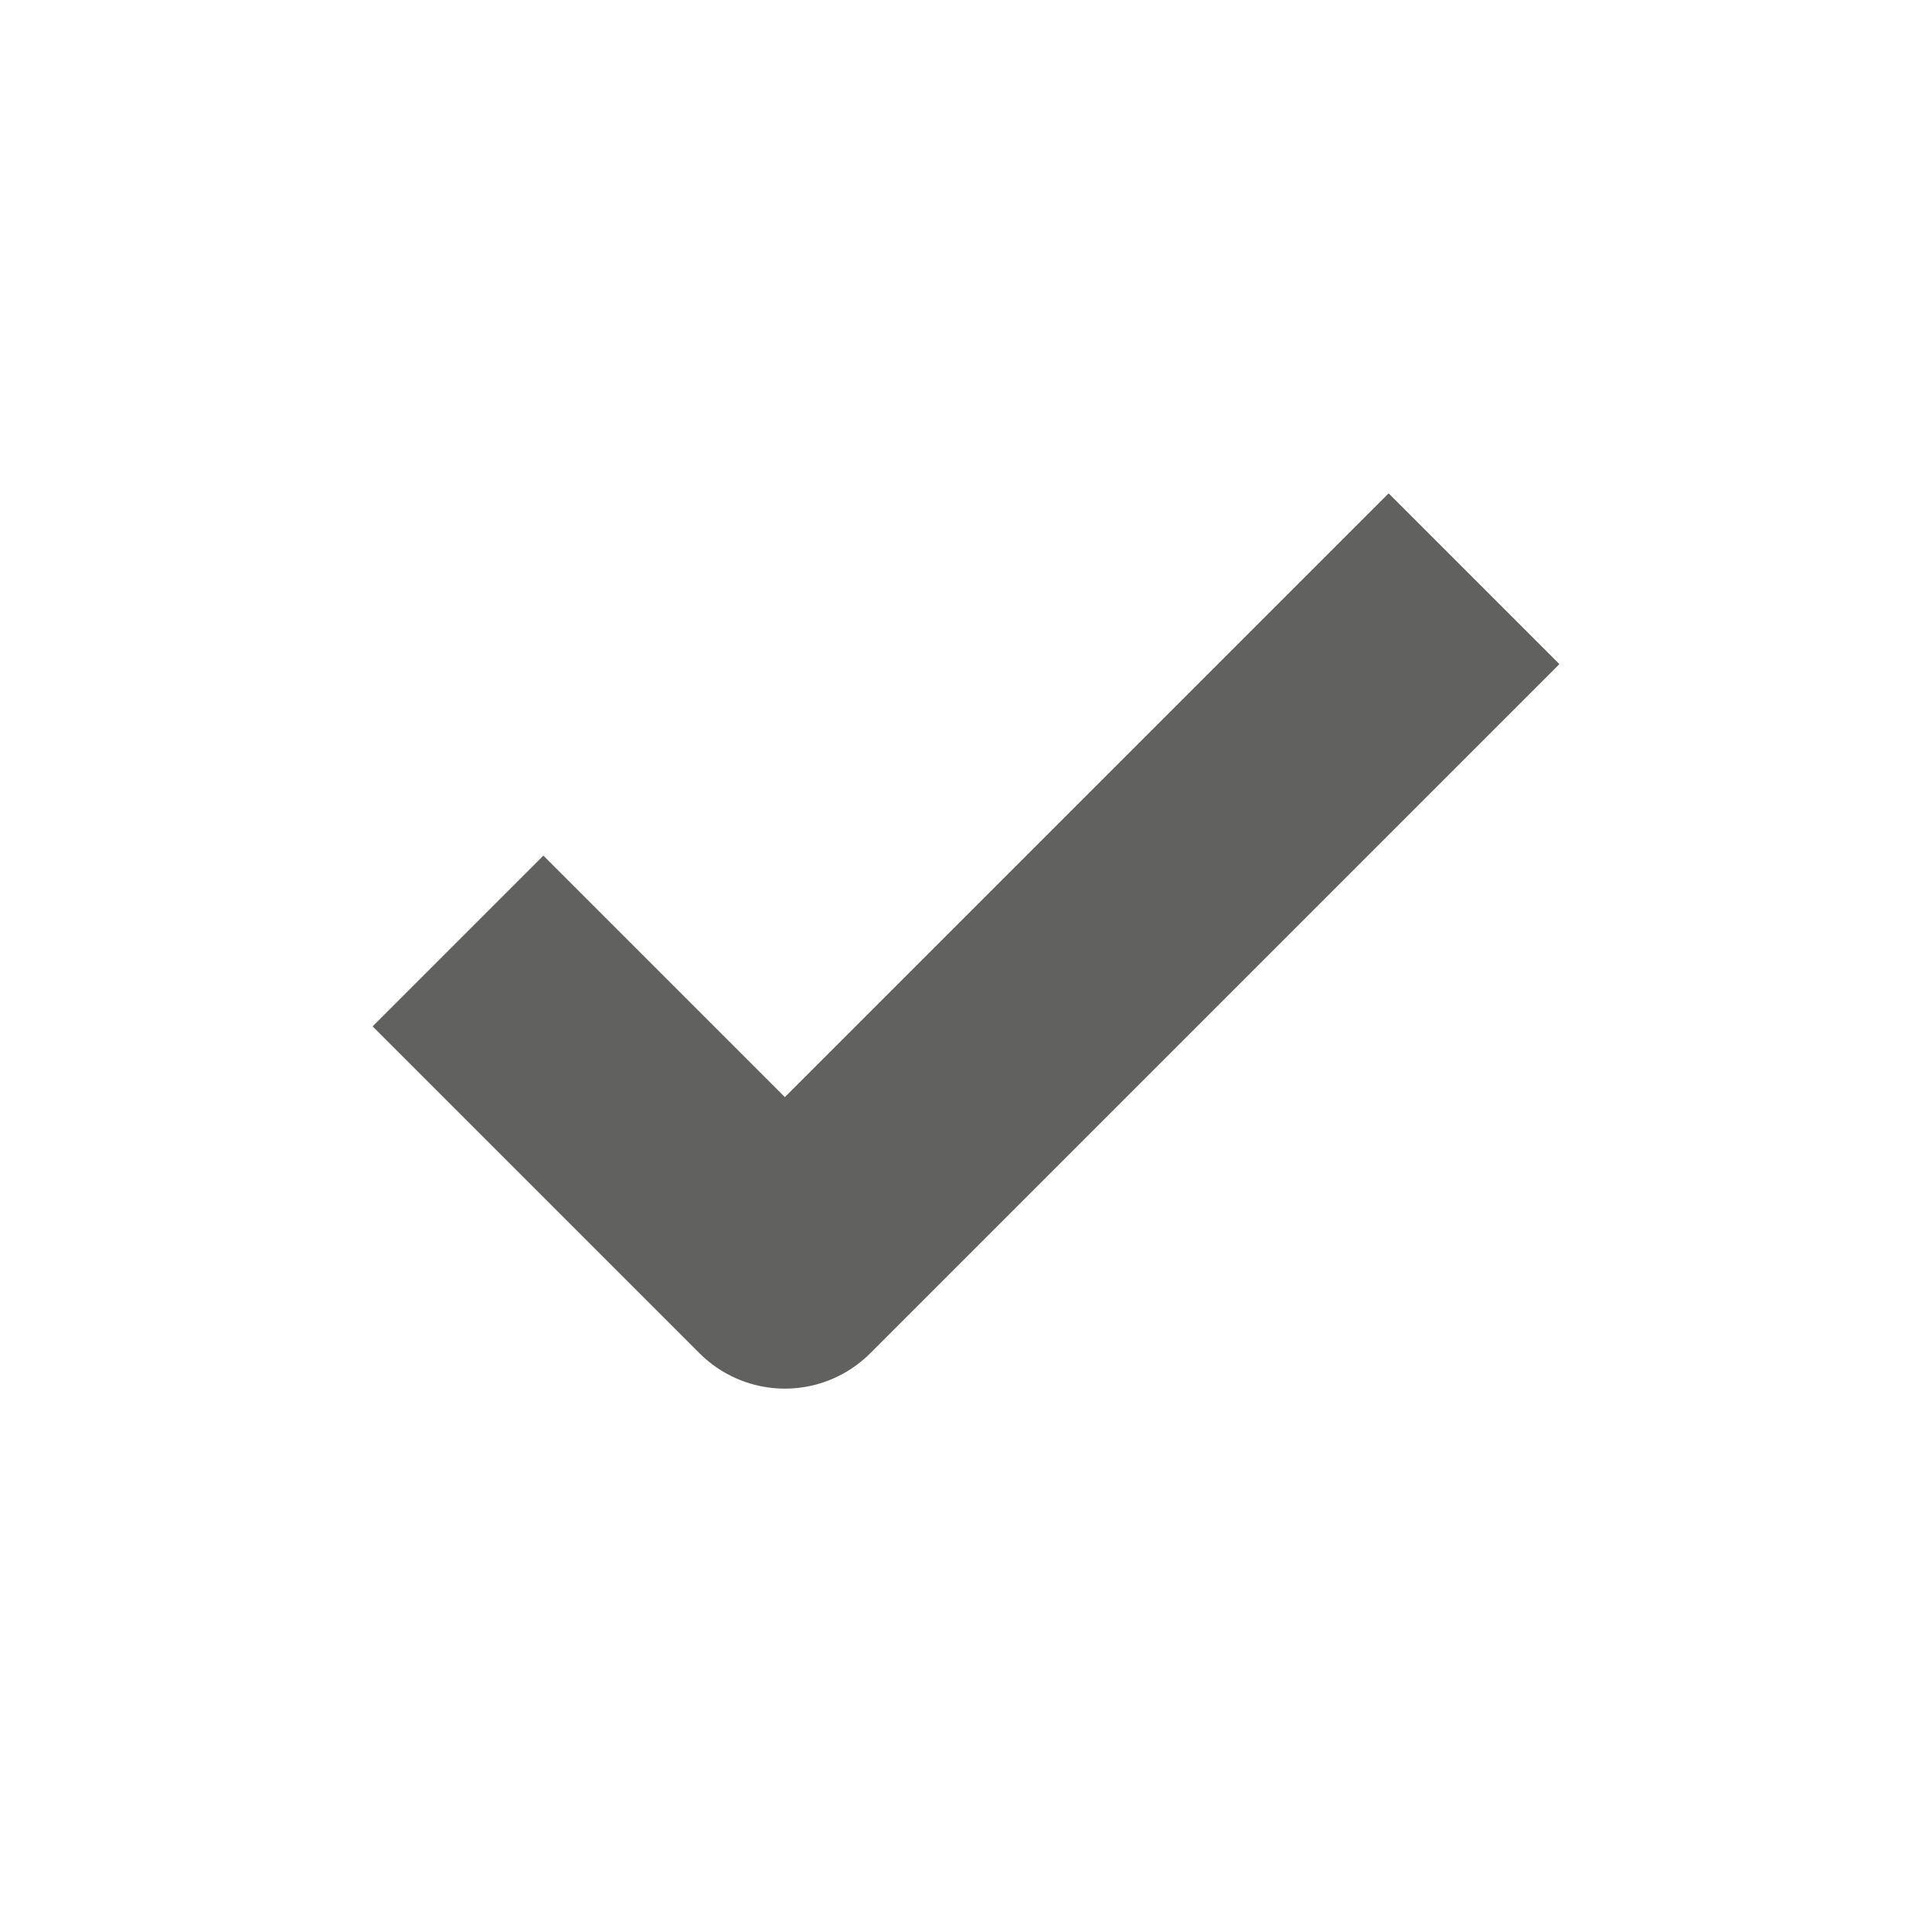 <svg width="16" height="16" viewBox="0 0 16 16" fill="none" xmlns="http://www.w3.org/2000/svg">
<path d="M4.5 8.5L6.5 10.5L11.5 5.5" stroke="#616160" stroke-width="2" stroke-linecap="square" stroke-linejoin="round"/>
</svg>
